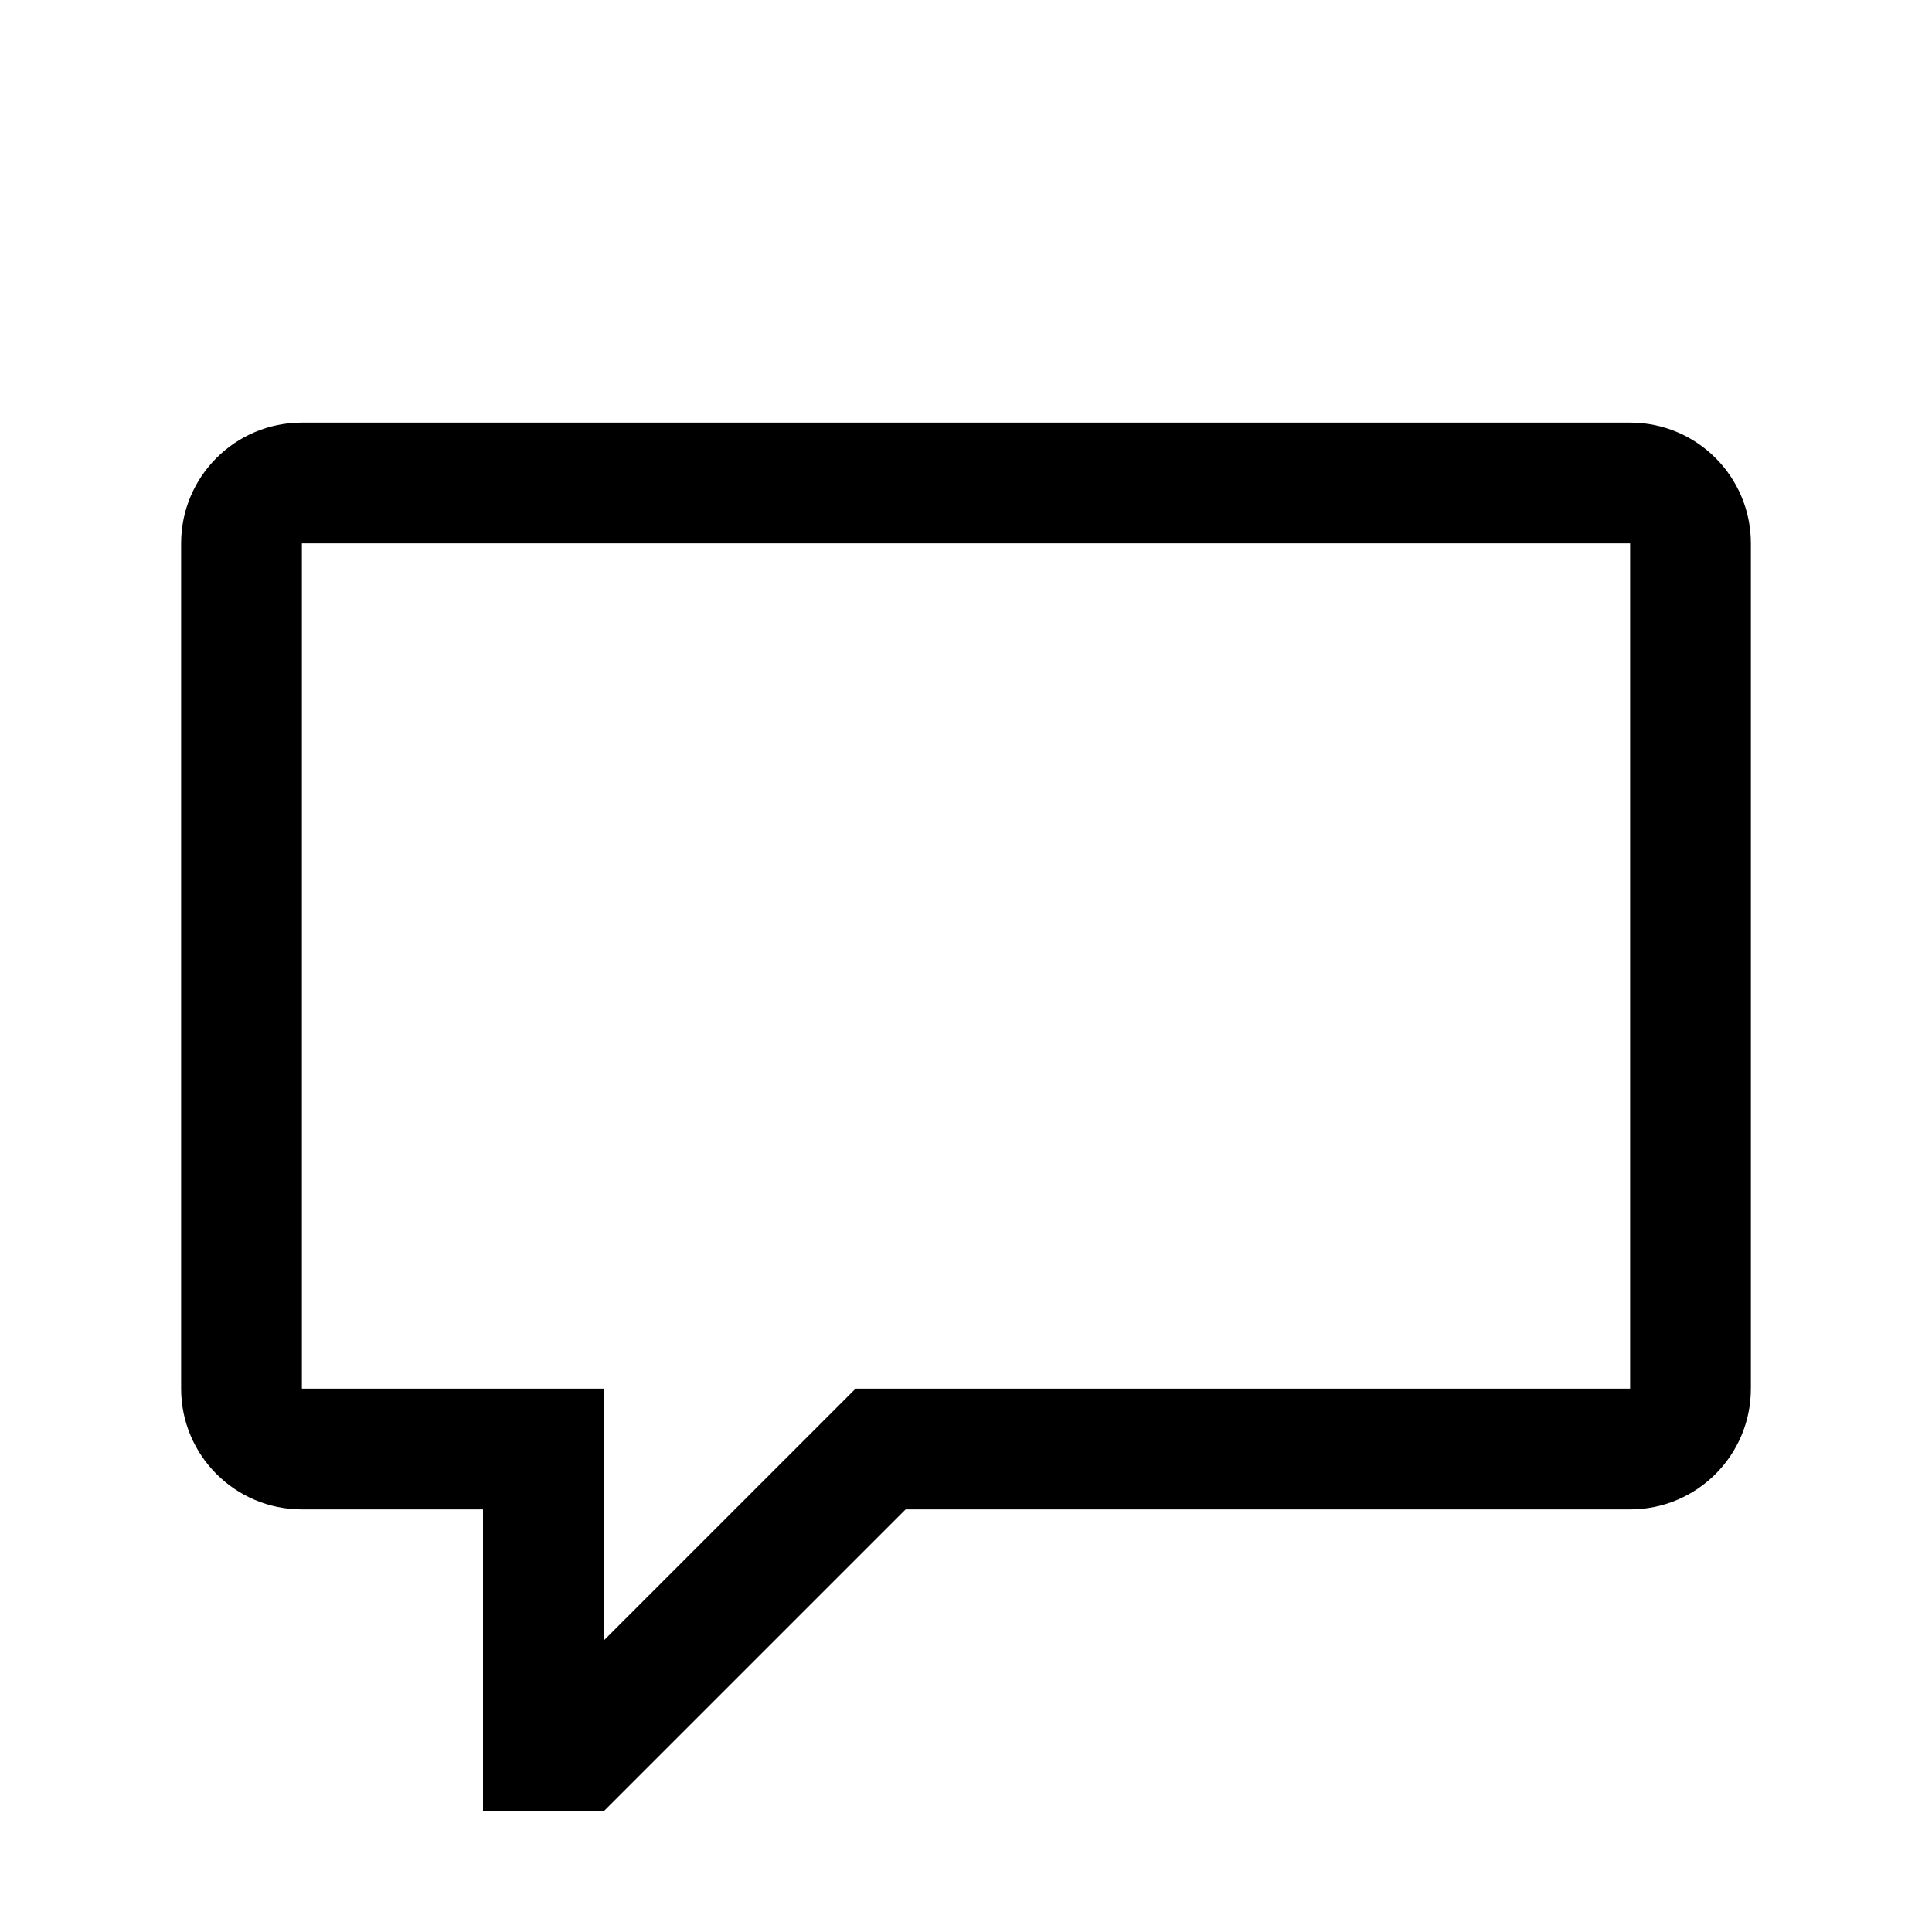 <?xml version="1.0" encoding="iso-8859-1"?>
<!-- Generator: Adobe Illustrator 22.1.0, SVG Export Plug-In . SVG Version: 6.00 Build 0)  -->
<svg version="1.1" xmlns="http://www.w3.org/2000/svg" xmlns:xlink="http://www.w3.org/1999/xlink" x="0px" y="0px"
	 viewBox="0 0 32 32" style="enable-background:new 0 0 32 32;" xml:space="preserve">
<g id="speak">
	<g>
		<path d="M27,9v14H15h-0.828l-0.586,0.586L10,27.172V25v-2H8H5V9H27 M27,7H5C3.895,7,3,7.895,3,9v14c0,1.105,0.895,2,2,2h3v5h2l5-5
			h12c1.105,0,2-0.895,2-2V9C29,7.895,28.105,7,27,7L27,7z"/>
	</g>
</g>
<g id="Layer_1">
</g>
</svg>
